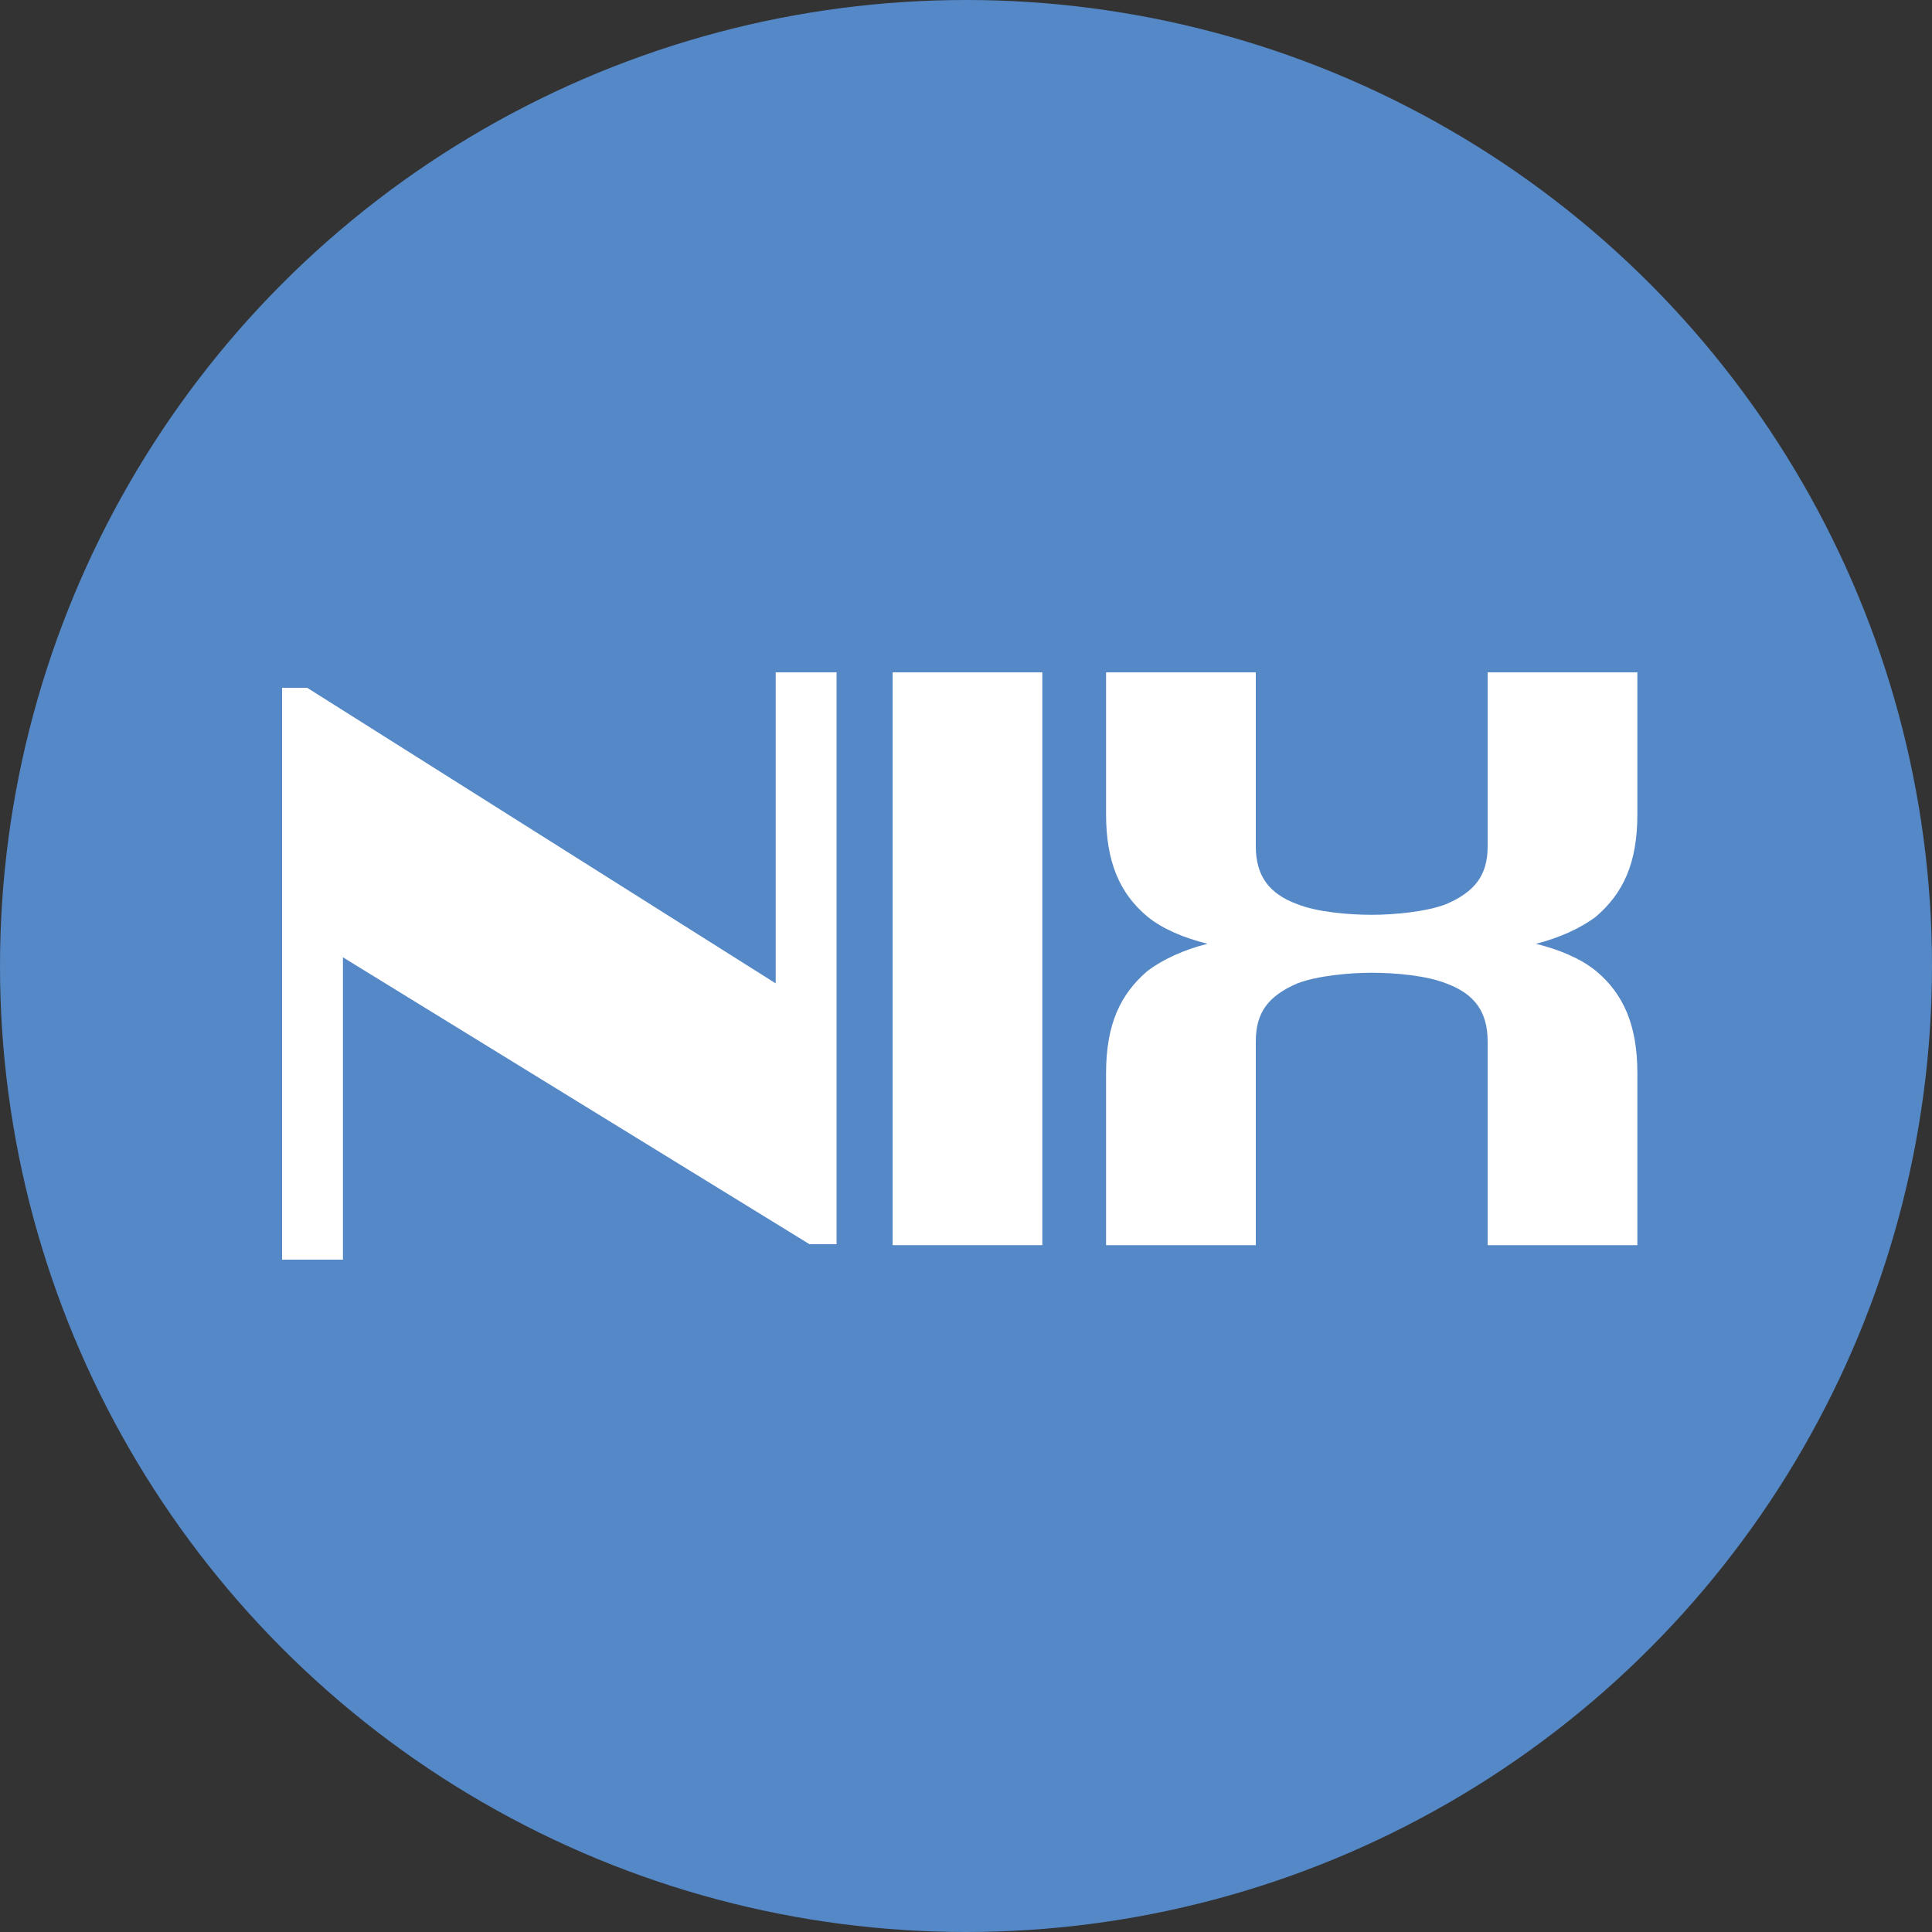 <?xml version="1.0" encoding="utf-8"?>
<!-- Generator: Adobe Illustrator 18.1.1, SVG Export Plug-In . SVG Version: 6.00 Build 0)  -->
<svg version="1.1" id="Layer_1" xmlns="http://www.w3.org/2000/svg" xmlns:xlink="http://www.w3.org/1999/xlink" x="0px" y="0px"
	 viewBox="0 0 200 200" enable-background="new 0 0 200 200" xml:space="preserve">
<rect x="0" y="0" width="200" height="200" fill="#333333" stroke="none"/>
<circle fill="#5588C7" cx="100" cy="100" r="100"/>
<g>
	<rect x="92.4" y="69.6" fill="#FFFFFF" width="15.5" height="59.3"/>
	<polygon fill="#FFFFFF" points="80.3,69.6 80.3,101.8 31.8,71.2 29.2,71.2 29.2,130.4 35.5,130.4 35.5,99.1 83.8,128.8 86.6,128.8 
		86.6,69.6 	"/>
	<path fill="#FFFFFF" d="M154,69.6c0,0,0,16.7,0,18c0,3-1.3,4.7-4.3,6c-2.1,0.8-5.4,1.1-7.7,1.1c-2.5,0-5.7-0.3-7.7-1.1
		c-3-1.1-4.3-3-4.3-6c0-1.6,0-18,0-18h-15.5c0,0,0,14.5,0,14.7c0,4.9,1.4,8.2,4.3,10.6c1.6,1.3,3.8,2.2,6.2,2.8
		c-2.4,0.6-4.6,1.6-6.2,2.8c-2.8,2.4-4.3,5.5-4.3,10.6c0,0.5,0,17.8,0,17.8H130c0,0,0-19.4,0-21.1c0-3,1.3-4.7,4.3-6
		c2.1-0.8,5.4-1.1,7.7-1.1c2.5,0,5.7,0.3,7.7,1.1c3,1.1,4.3,3,4.3,6c0,1.6,0,21.1,0,21.1h15.5c0,0,0-17.4,0-17.8
		c0-4.9-1.4-8.2-4.3-10.6c-1.6-1.3-3.8-2.2-6.2-2.8c2.4-0.6,4.6-1.6,6.2-2.8c2.8-2.4,4.3-5.5,4.3-10.6c0-0.2,0-14.7,0-14.7L154,69.6
		z"/>
</g>
</svg>

